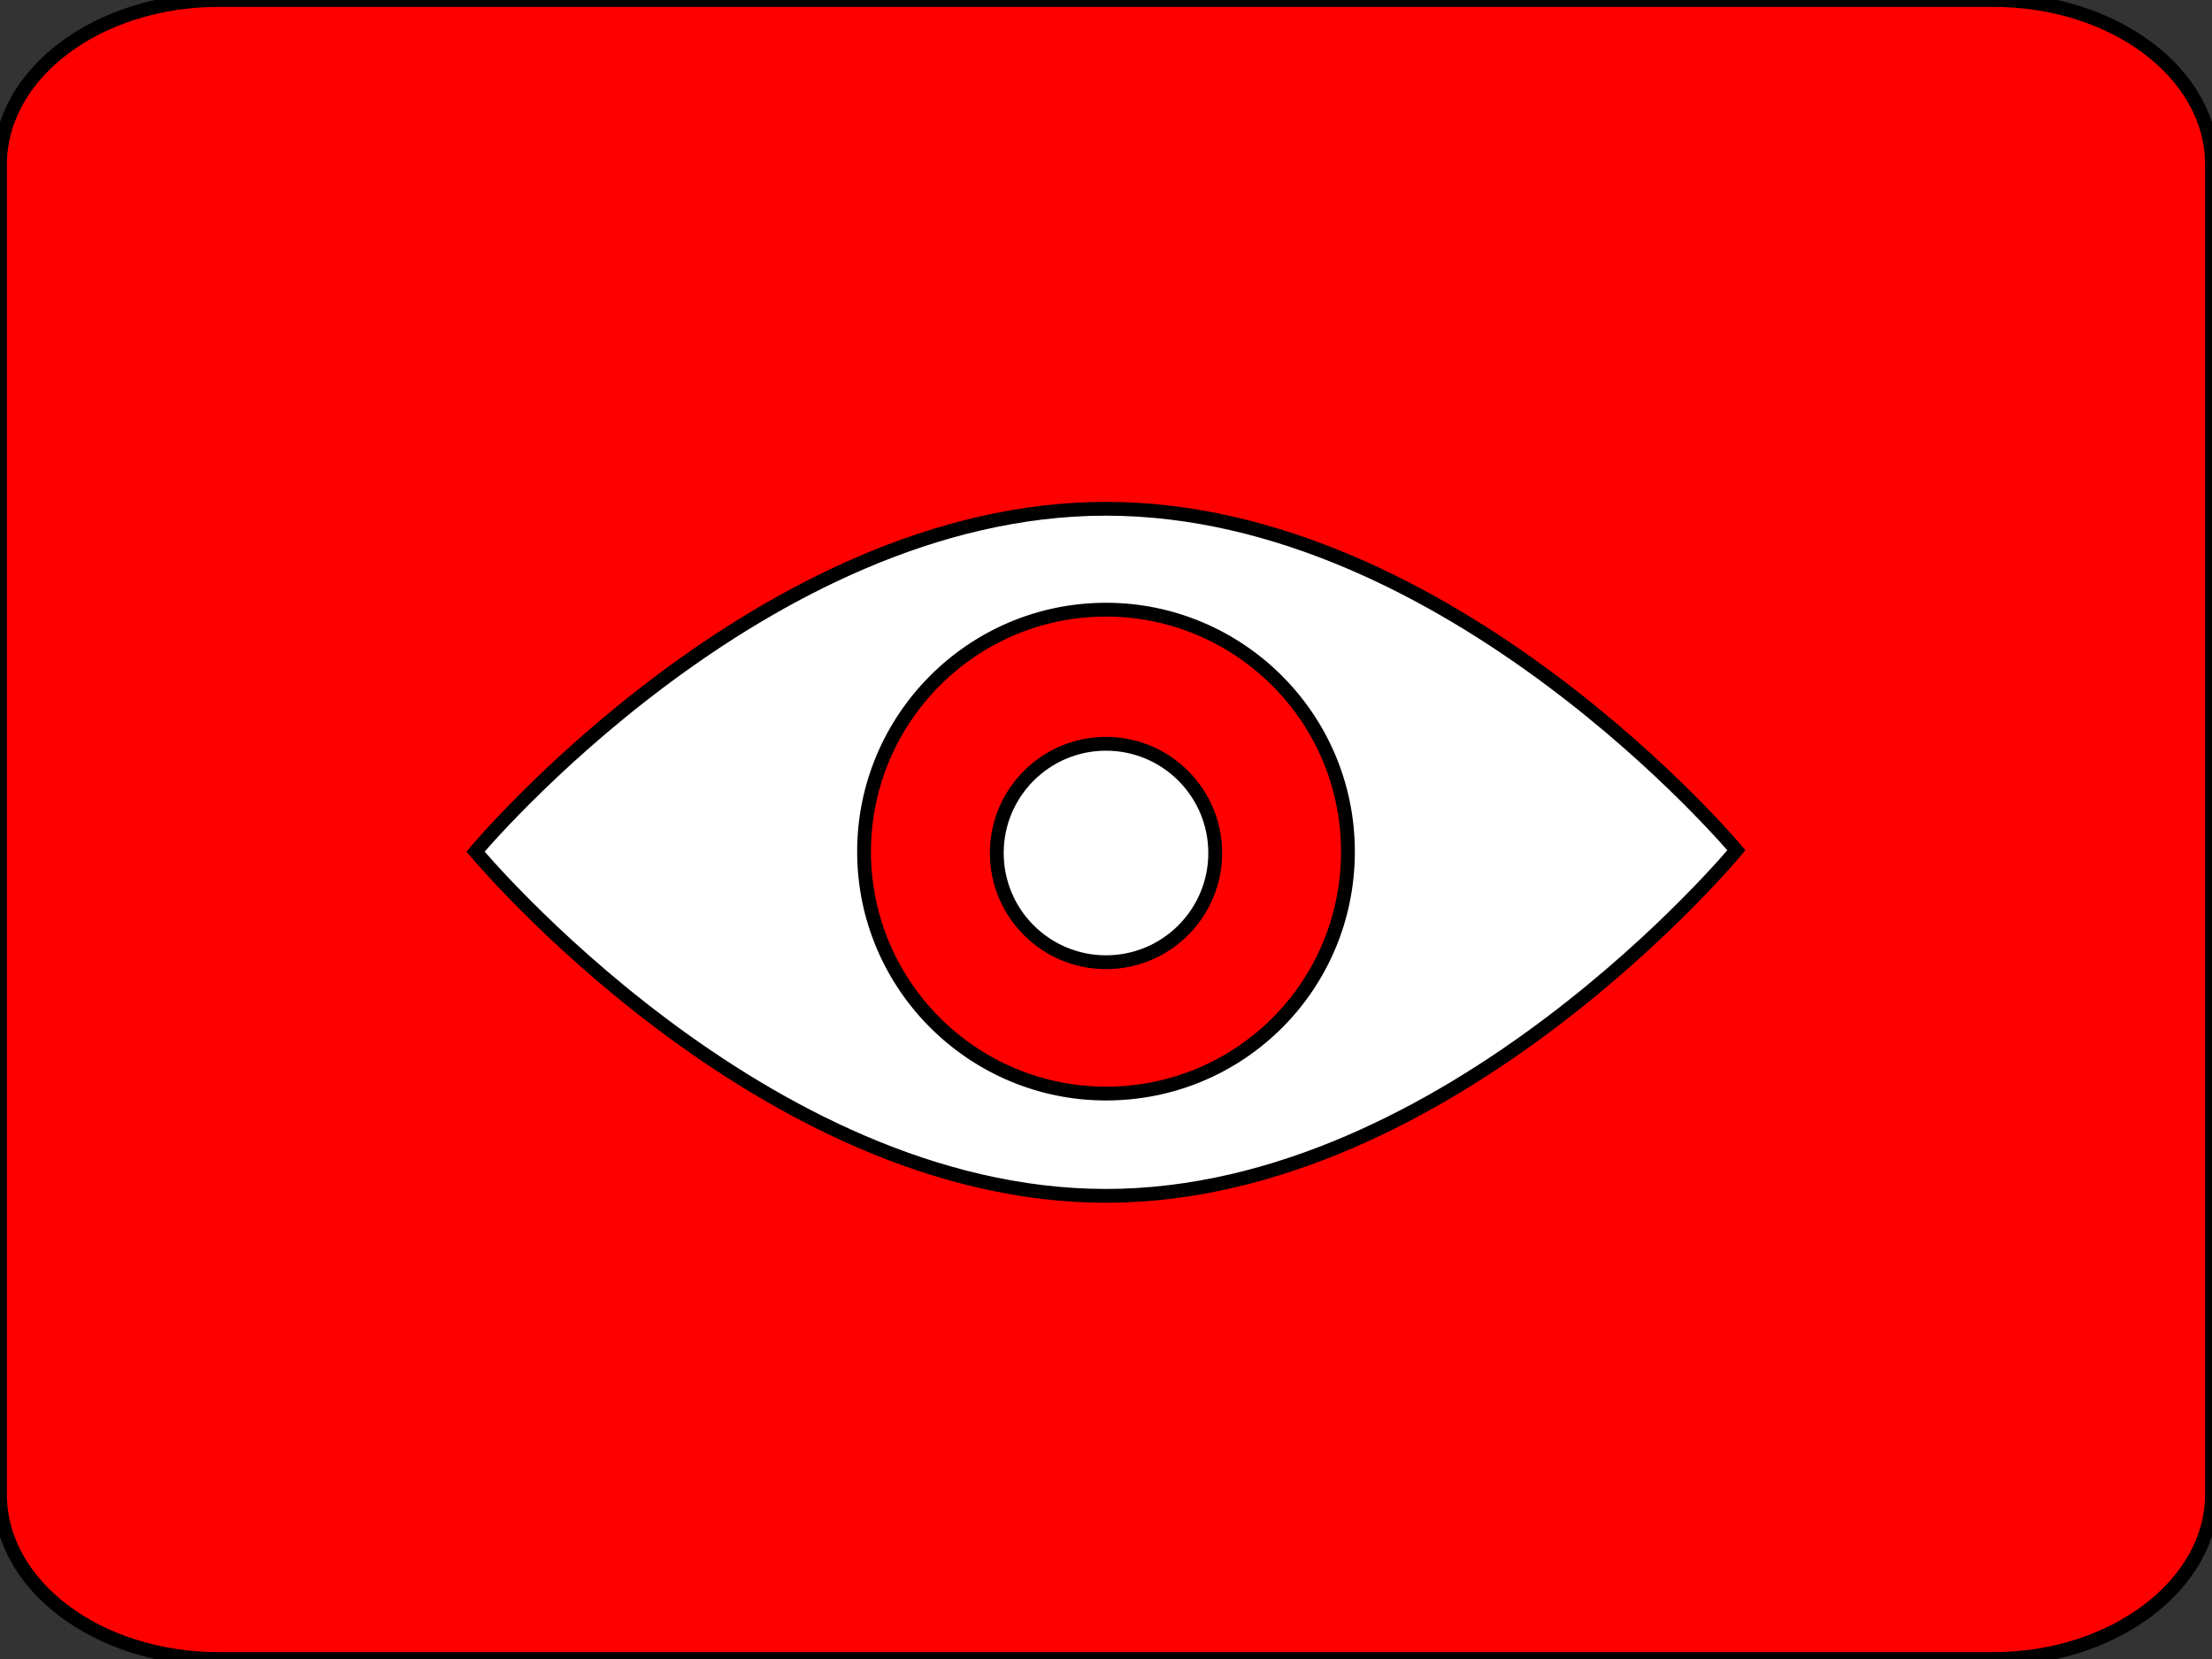 <?xml version="1.0" encoding="utf-8"?>
<!-- Generator: Adobe Illustrator 12.0.1, SVG Export Plug-In . SVG Version: 6.00 Build 51448)  -->
<!DOCTYPE svg PUBLIC "-//W3C//DTD SVG 1.1//EN" "http://www.w3.org/Graphics/SVG/1.1/DTD/svg11.dtd">
<svg  version="1.1" id="Layer_1" xmlns="http://www.w3.org/2000/svg" xmlns:xlink="http://www.w3.org/1999/xlink" width="160" height="120" viewBox="0 0 160 120"
	 overflow="visible" enable-background="new 0 0 160 120" xml:space="preserve">

	<rect x="0" y="0" width="160" height="120" fill="#333333" stroke="none"/>

	<path stroke="#000000" fill="#FF0000" d="M160,108.1c0,6.5-7.1,11.9-15.8,11.9H15.8C7.1,120,0,114.7,0,108.1V11.9C0,5.3,7.1,0,15.8,0h128.4 c8.7,0,15.8,5.3,15.8,11.9V108.1L160,108.1z"/>
	<path stroke="#000000" fill="#FFFFFF" d="M80,36.8c-24.9,0-45.6,24.8-45.6,24.8S55.1,86.5,80,86.5c24.9,0,45.6-25,45.6-25S104.9,36.8,80,36.8z M80,79.1c-9.6,0-17.5-7.8-17.5-17.5c0-9.6,7.8-17.5,17.5-17.5c9.6,0,17.5,7.8,17.5,17.5C97.5,71.3,89.7,79.1,80,79.1z"/>
	<circle stroke="#000000" fill="#FFFFFF" cx="80" cy="61.7" r="7.9"/>

</svg>
